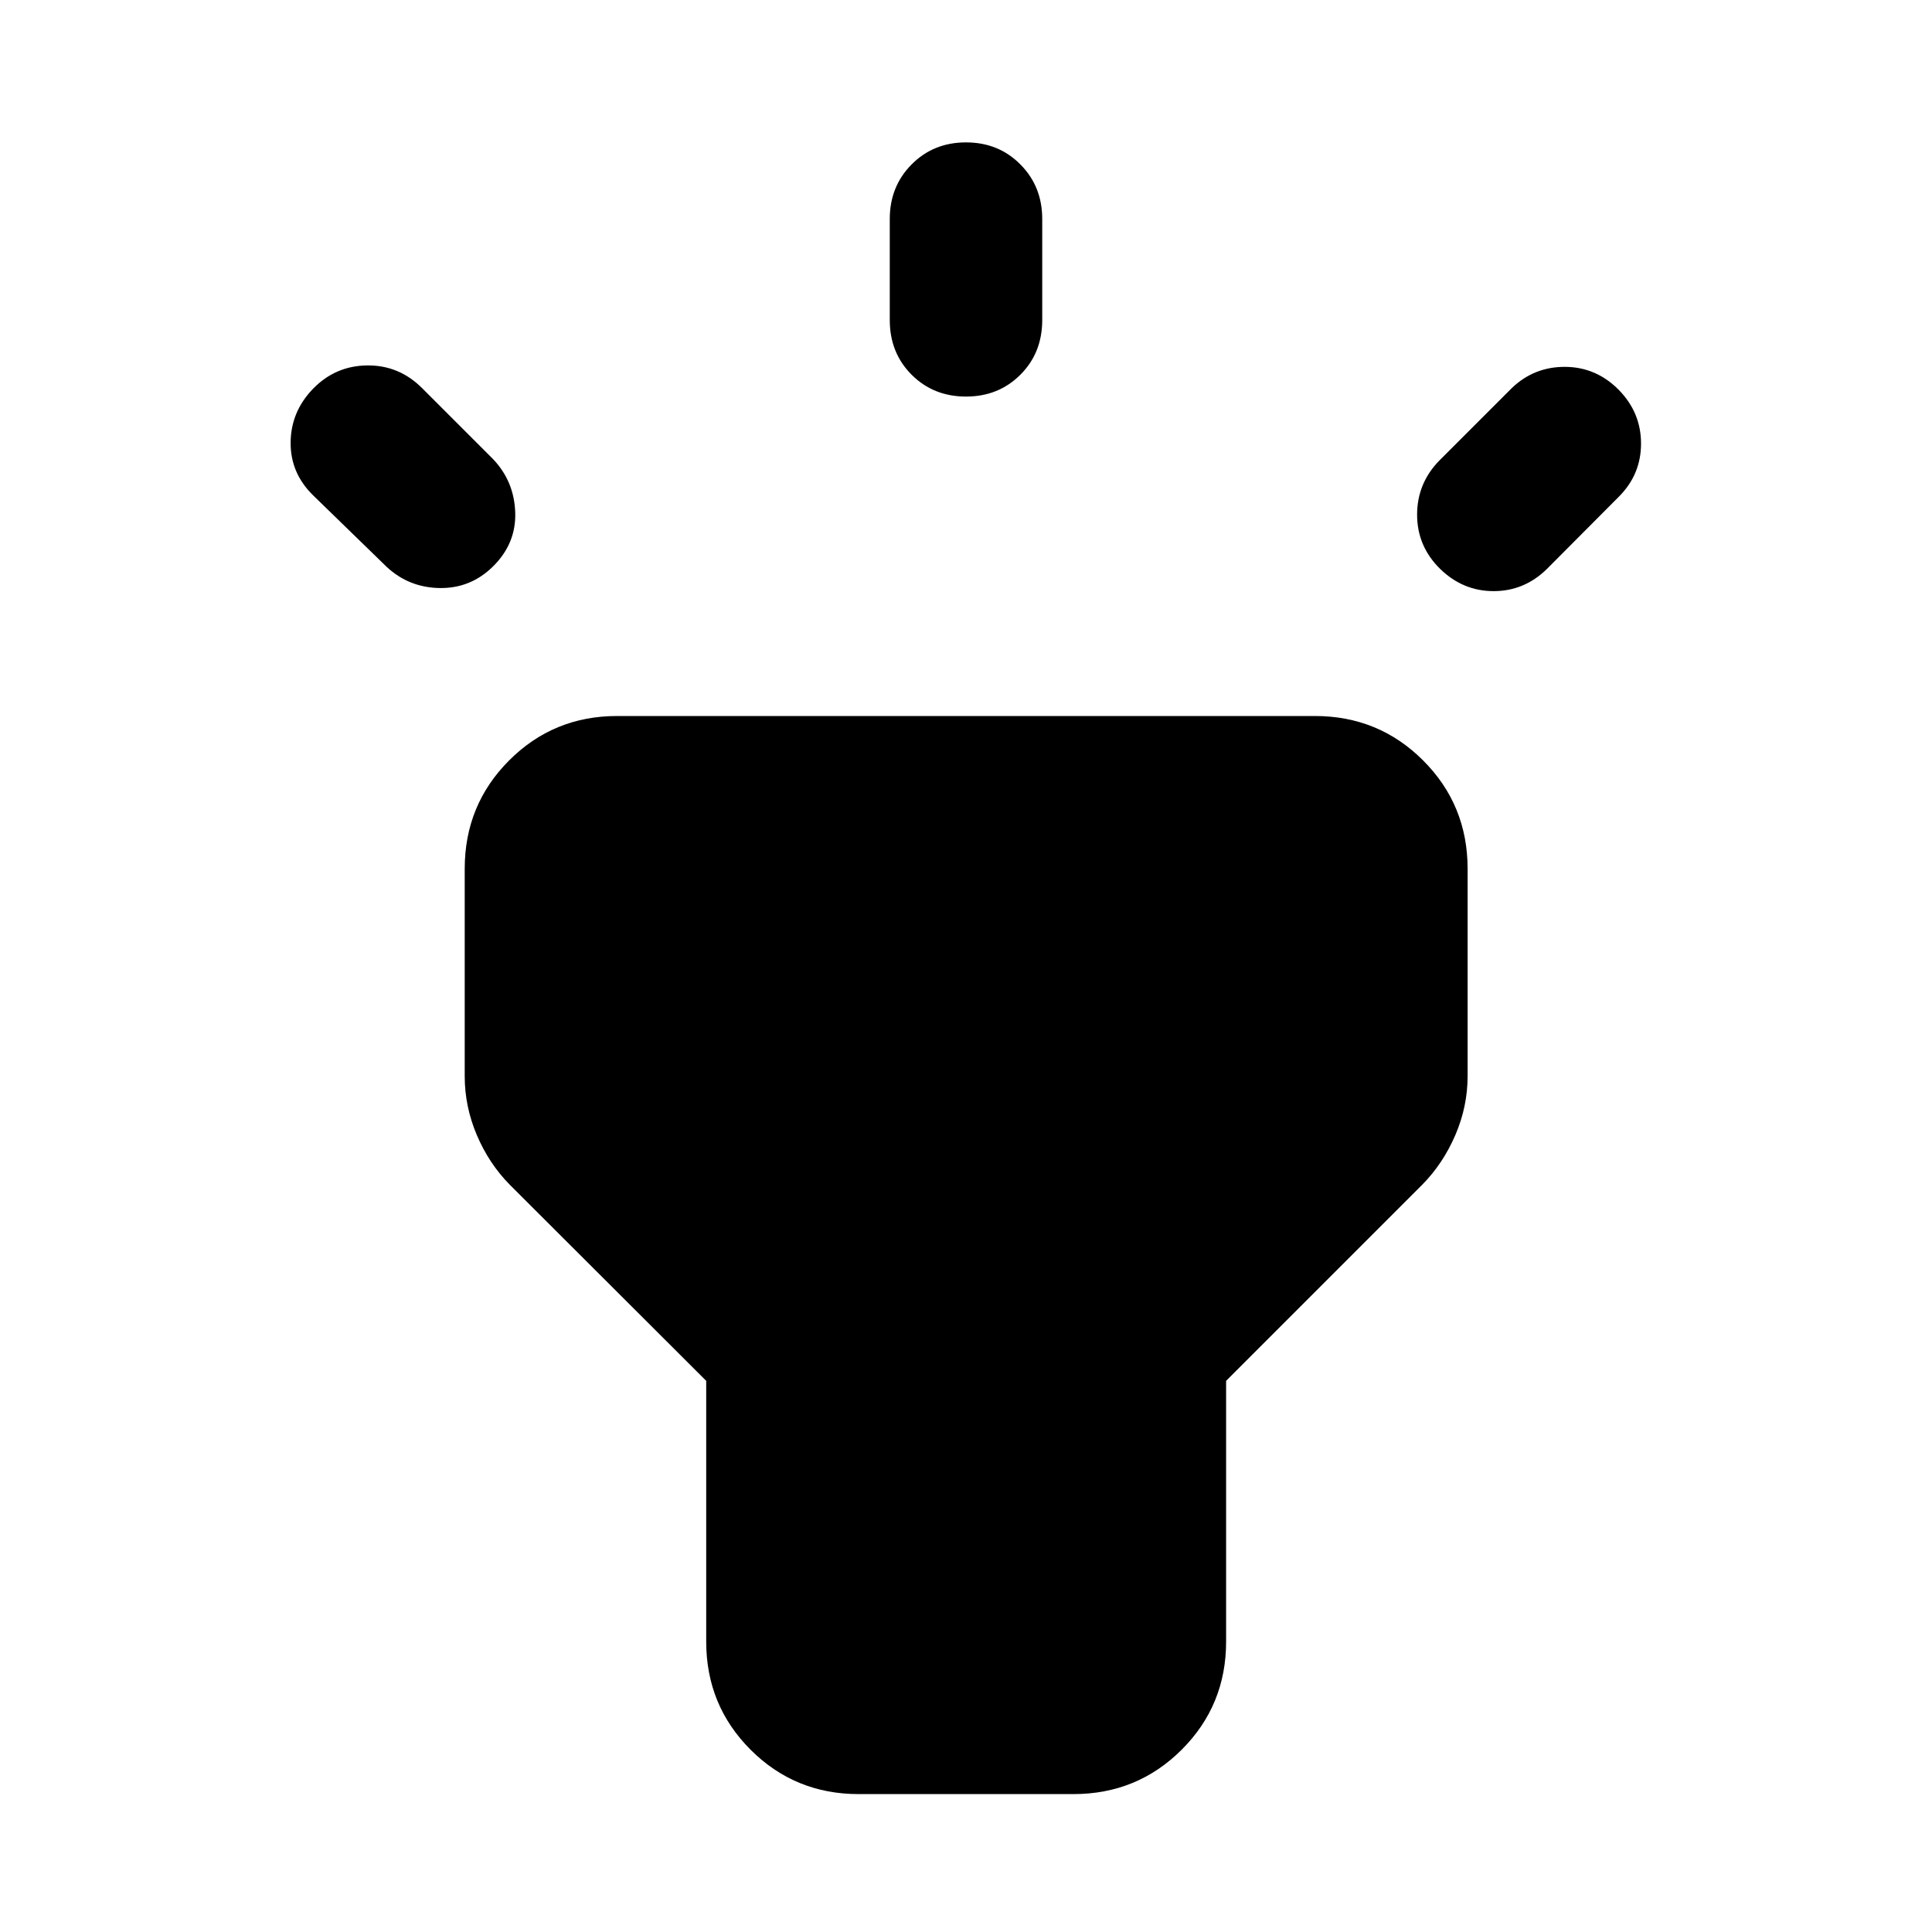 <svg xmlns="http://www.w3.org/2000/svg" height="40" viewBox="0 -960 960 960" width="40"><path d="m192.116-678.341-36.515-35.515q-11.355-11.101-11.188-26.394.166-15.294 11.202-26.649 11.102-11.355 26.856-11.522 15.755-.166 27.173 11.189l35.515 35.515q10.355 11.021 10.855 26.355.5 15.333-10.9 26.688-11.09 11.048-26.486 10.868-15.396-.18-26.512-10.535Zm250.007-122.644v-50.225q0-16.147 10.855-27.092T480-889.247q16.167 0 27.022 10.945 10.855 10.945 10.855 27.092v50.225q0 16.326-10.855 27.181T480-762.949q-16.167 0-27.022-10.855-10.855-10.855-10.855-27.181Zm273.305 69.601 35.848-35.848q11.101-10.594 26.522-10.475 15.421.12 26.601 11.475 11.022 11.261 11.022 26.641 0 15.38-11.022 26.402l-35.689 35.848q-11.181 11.022-26.424 11.069-15.243.047-26.619-10.975-11.515-11.275-11.515-27.015 0-15.739 11.276-27.122ZM350.913-144.275v-129.587l-97.623-97.464q-10.355-10.515-16.366-24.687-6.011-14.173-6.011-29.262v-103.037q0-31.726 22.047-53.819 22.046-22.094 53.706-22.094h346.668q31.726 0 53.819 22.094 22.094 22.093 22.094 53.819v103.037q0 15.089-6.091 29.262-6.091 14.172-16.446 24.687l-97.463 97.464v129.587q0 31.66-22.094 53.707-22.093 22.046-53.819 22.046H426.666q-31.66 0-53.706-22.046-22.047-22.047-22.047-53.707Z"/></svg>